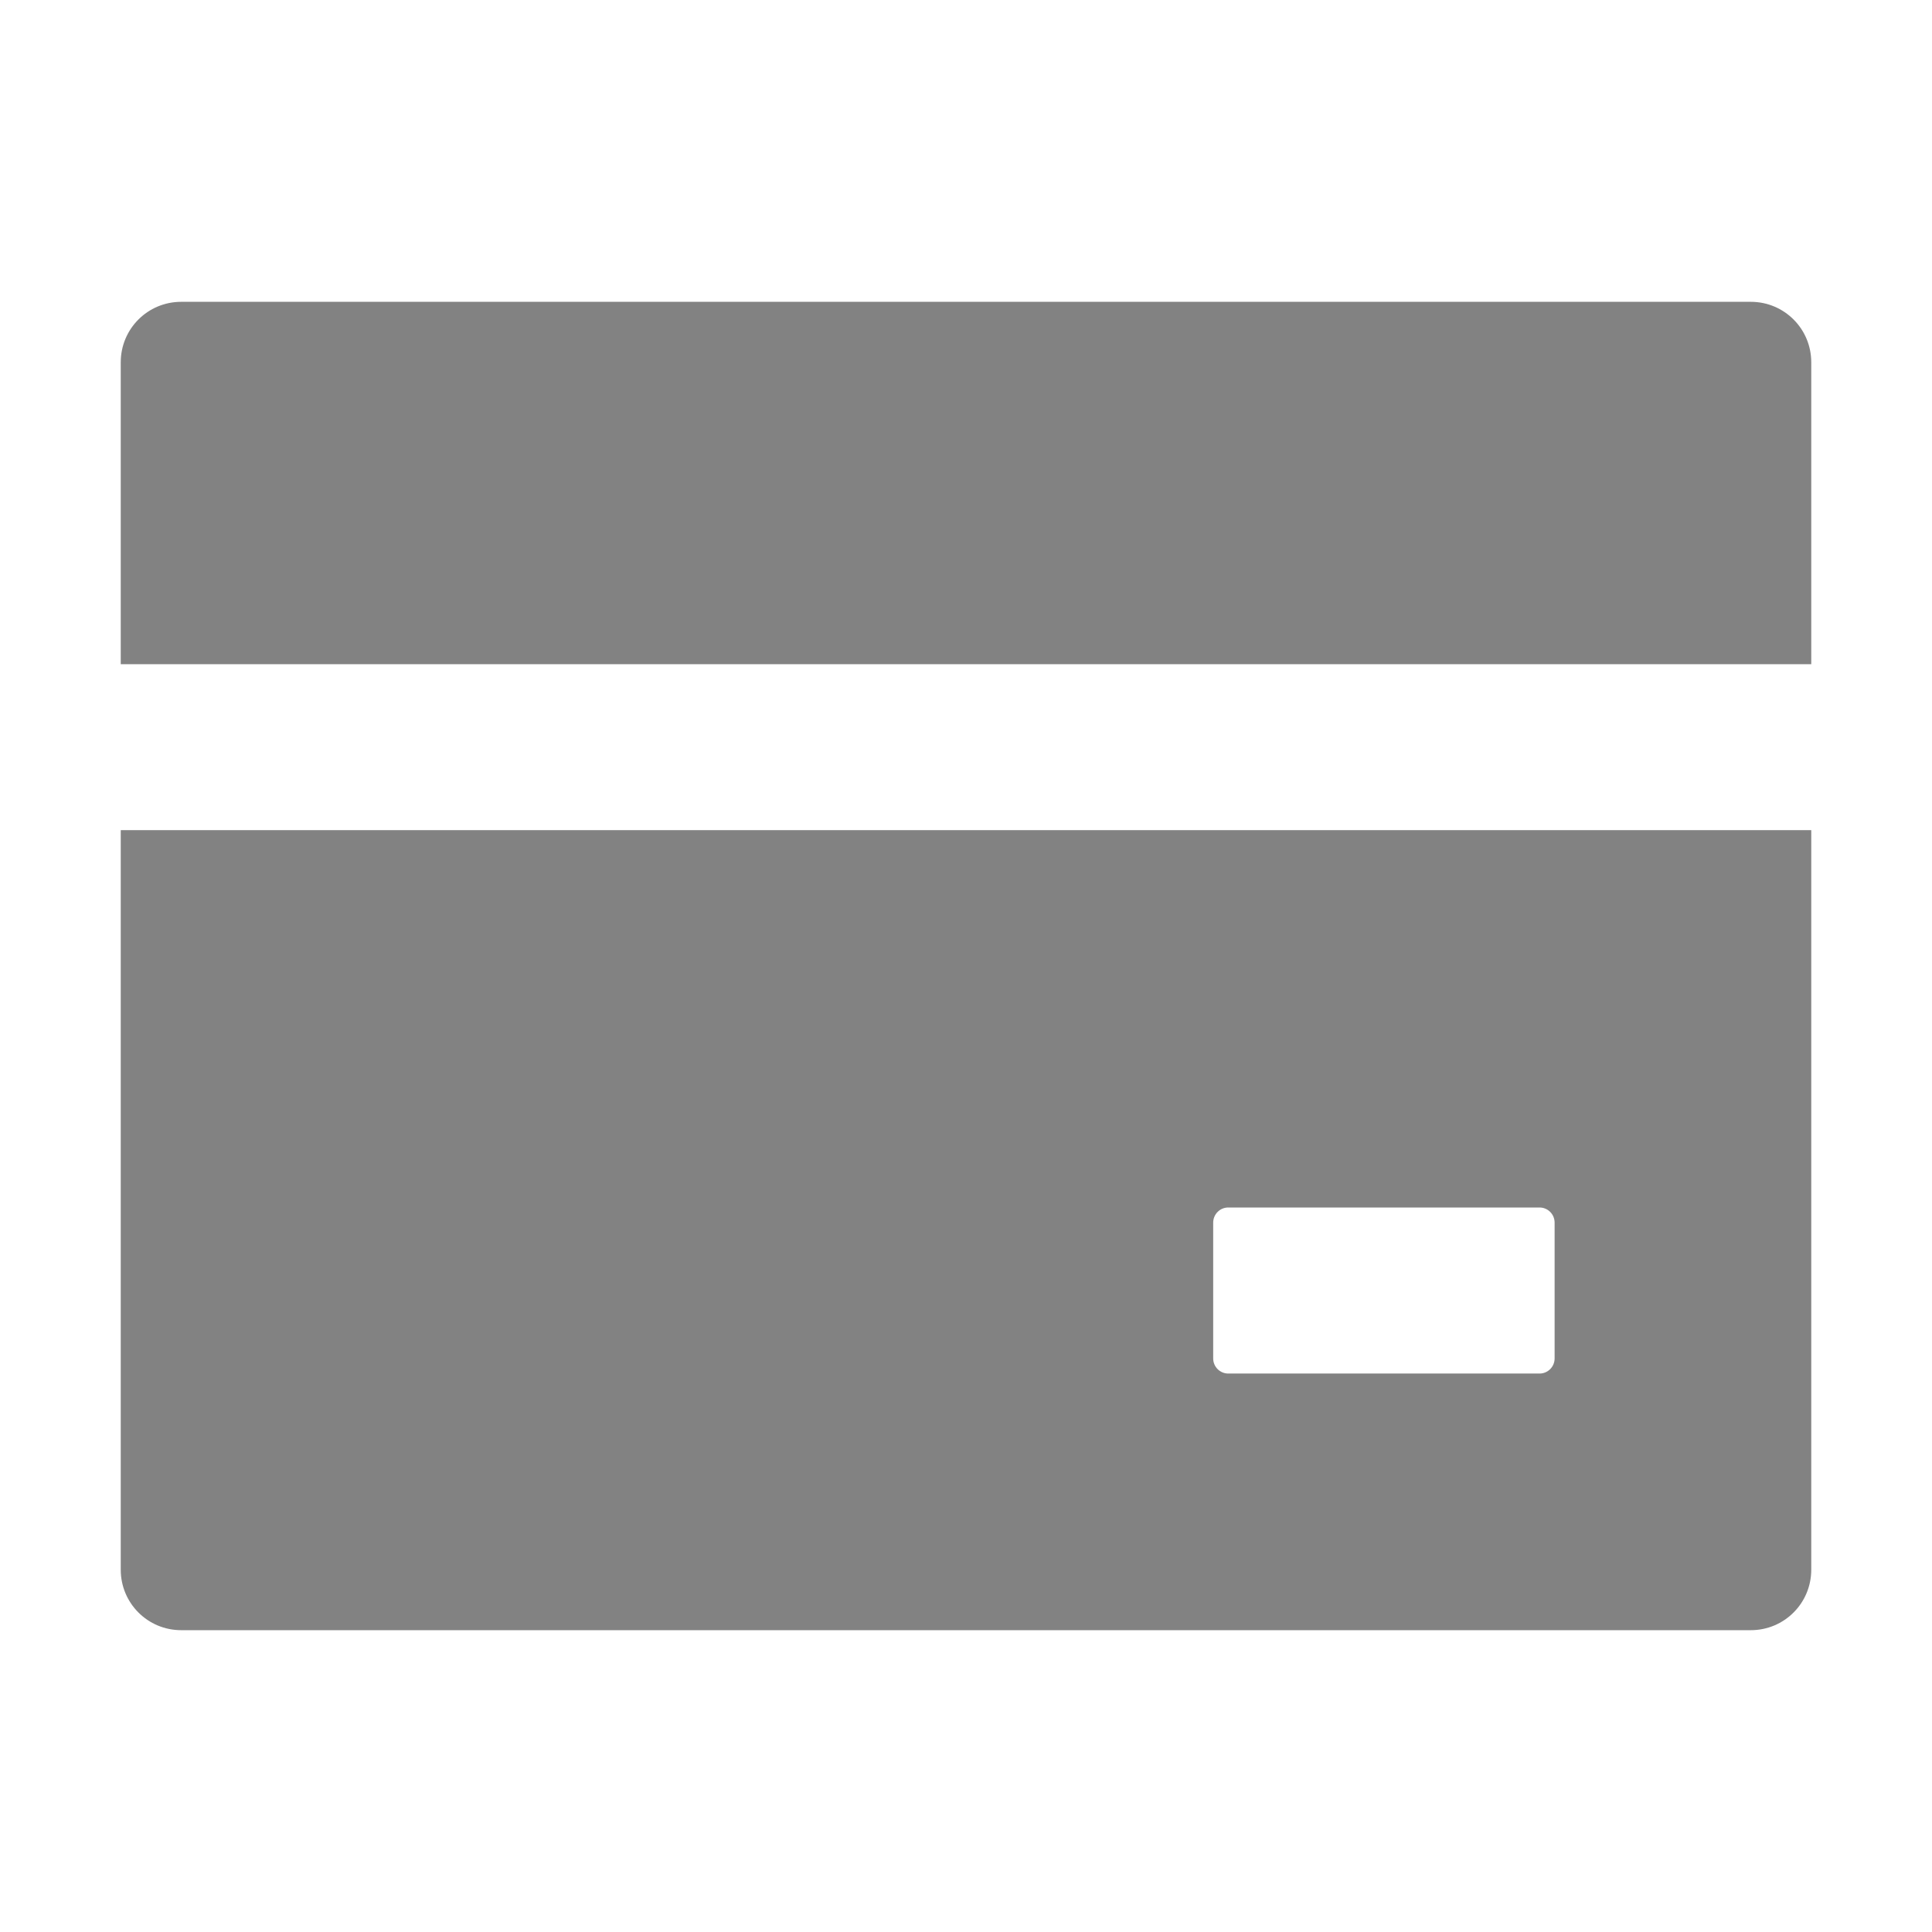 <svg width="18" height="18" viewBox="0 0 18 18" fill="none" xmlns="http://www.w3.org/2000/svg">
<path d="M16.312 2.812H1.688C1.376 2.812 1.125 3.064 1.125 3.375V6.188H16.875V3.375C16.875 3.064 16.624 2.812 16.312 2.812ZM1.125 14.625C1.125 14.936 1.376 15.188 1.688 15.188H16.312C16.624 15.188 16.875 14.936 16.875 14.625V7.734H1.125V14.625ZM11.303 11.391C11.303 11.313 11.366 11.25 11.443 11.25H14.344C14.421 11.25 14.484 11.313 14.484 11.391V12.656C14.484 12.734 14.421 12.797 14.344 12.797H11.443C11.366 12.797 11.303 12.734 11.303 12.656V11.391Z" fill="#828282"/>
</svg>
